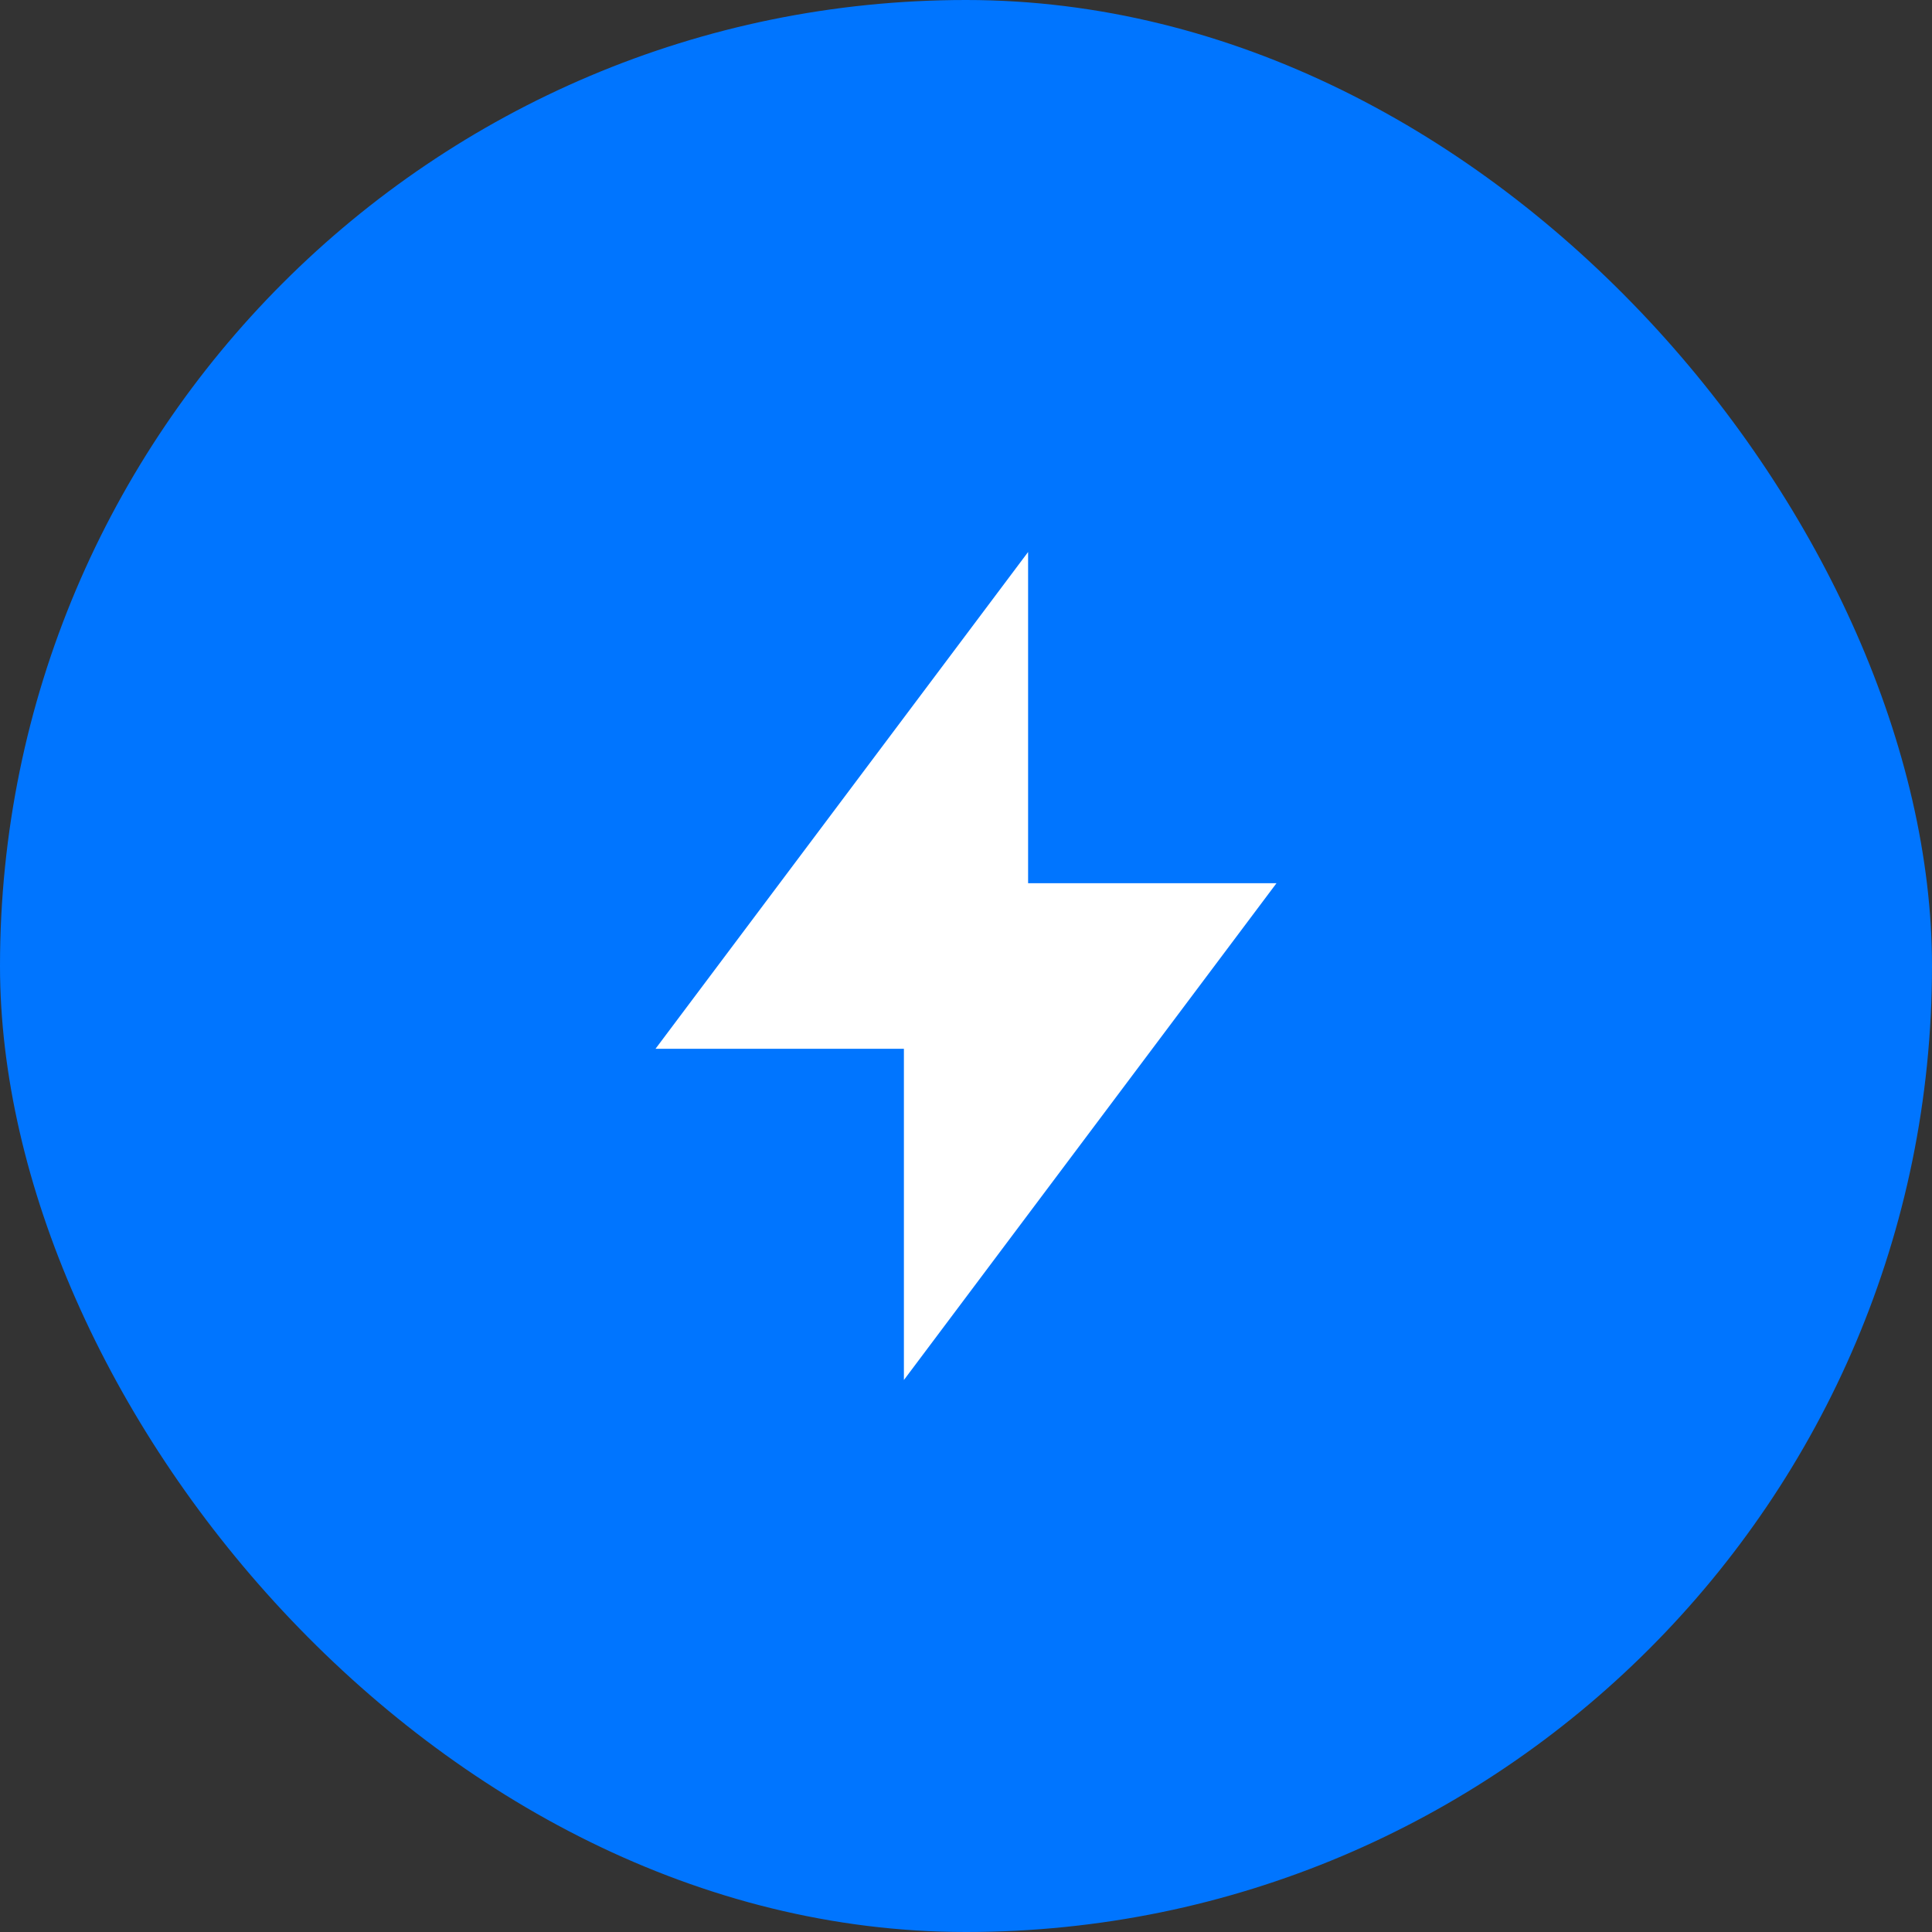 <svg width="56" height="56" viewBox="0 0 56 56" fill="none" xmlns="http://www.w3.org/2000/svg">
<rect x="0" y="0" width="56" height="56" fill="#333333" stroke="none"/>
<rect width="56" height="56" rx="28" fill="#0075FF"/>
<path d="M29.8 16L29.8 25.6L37 25.6L26.2 40L26.2 30.4L19 30.4L29.8 16Z" fill="white"/>
</svg>

